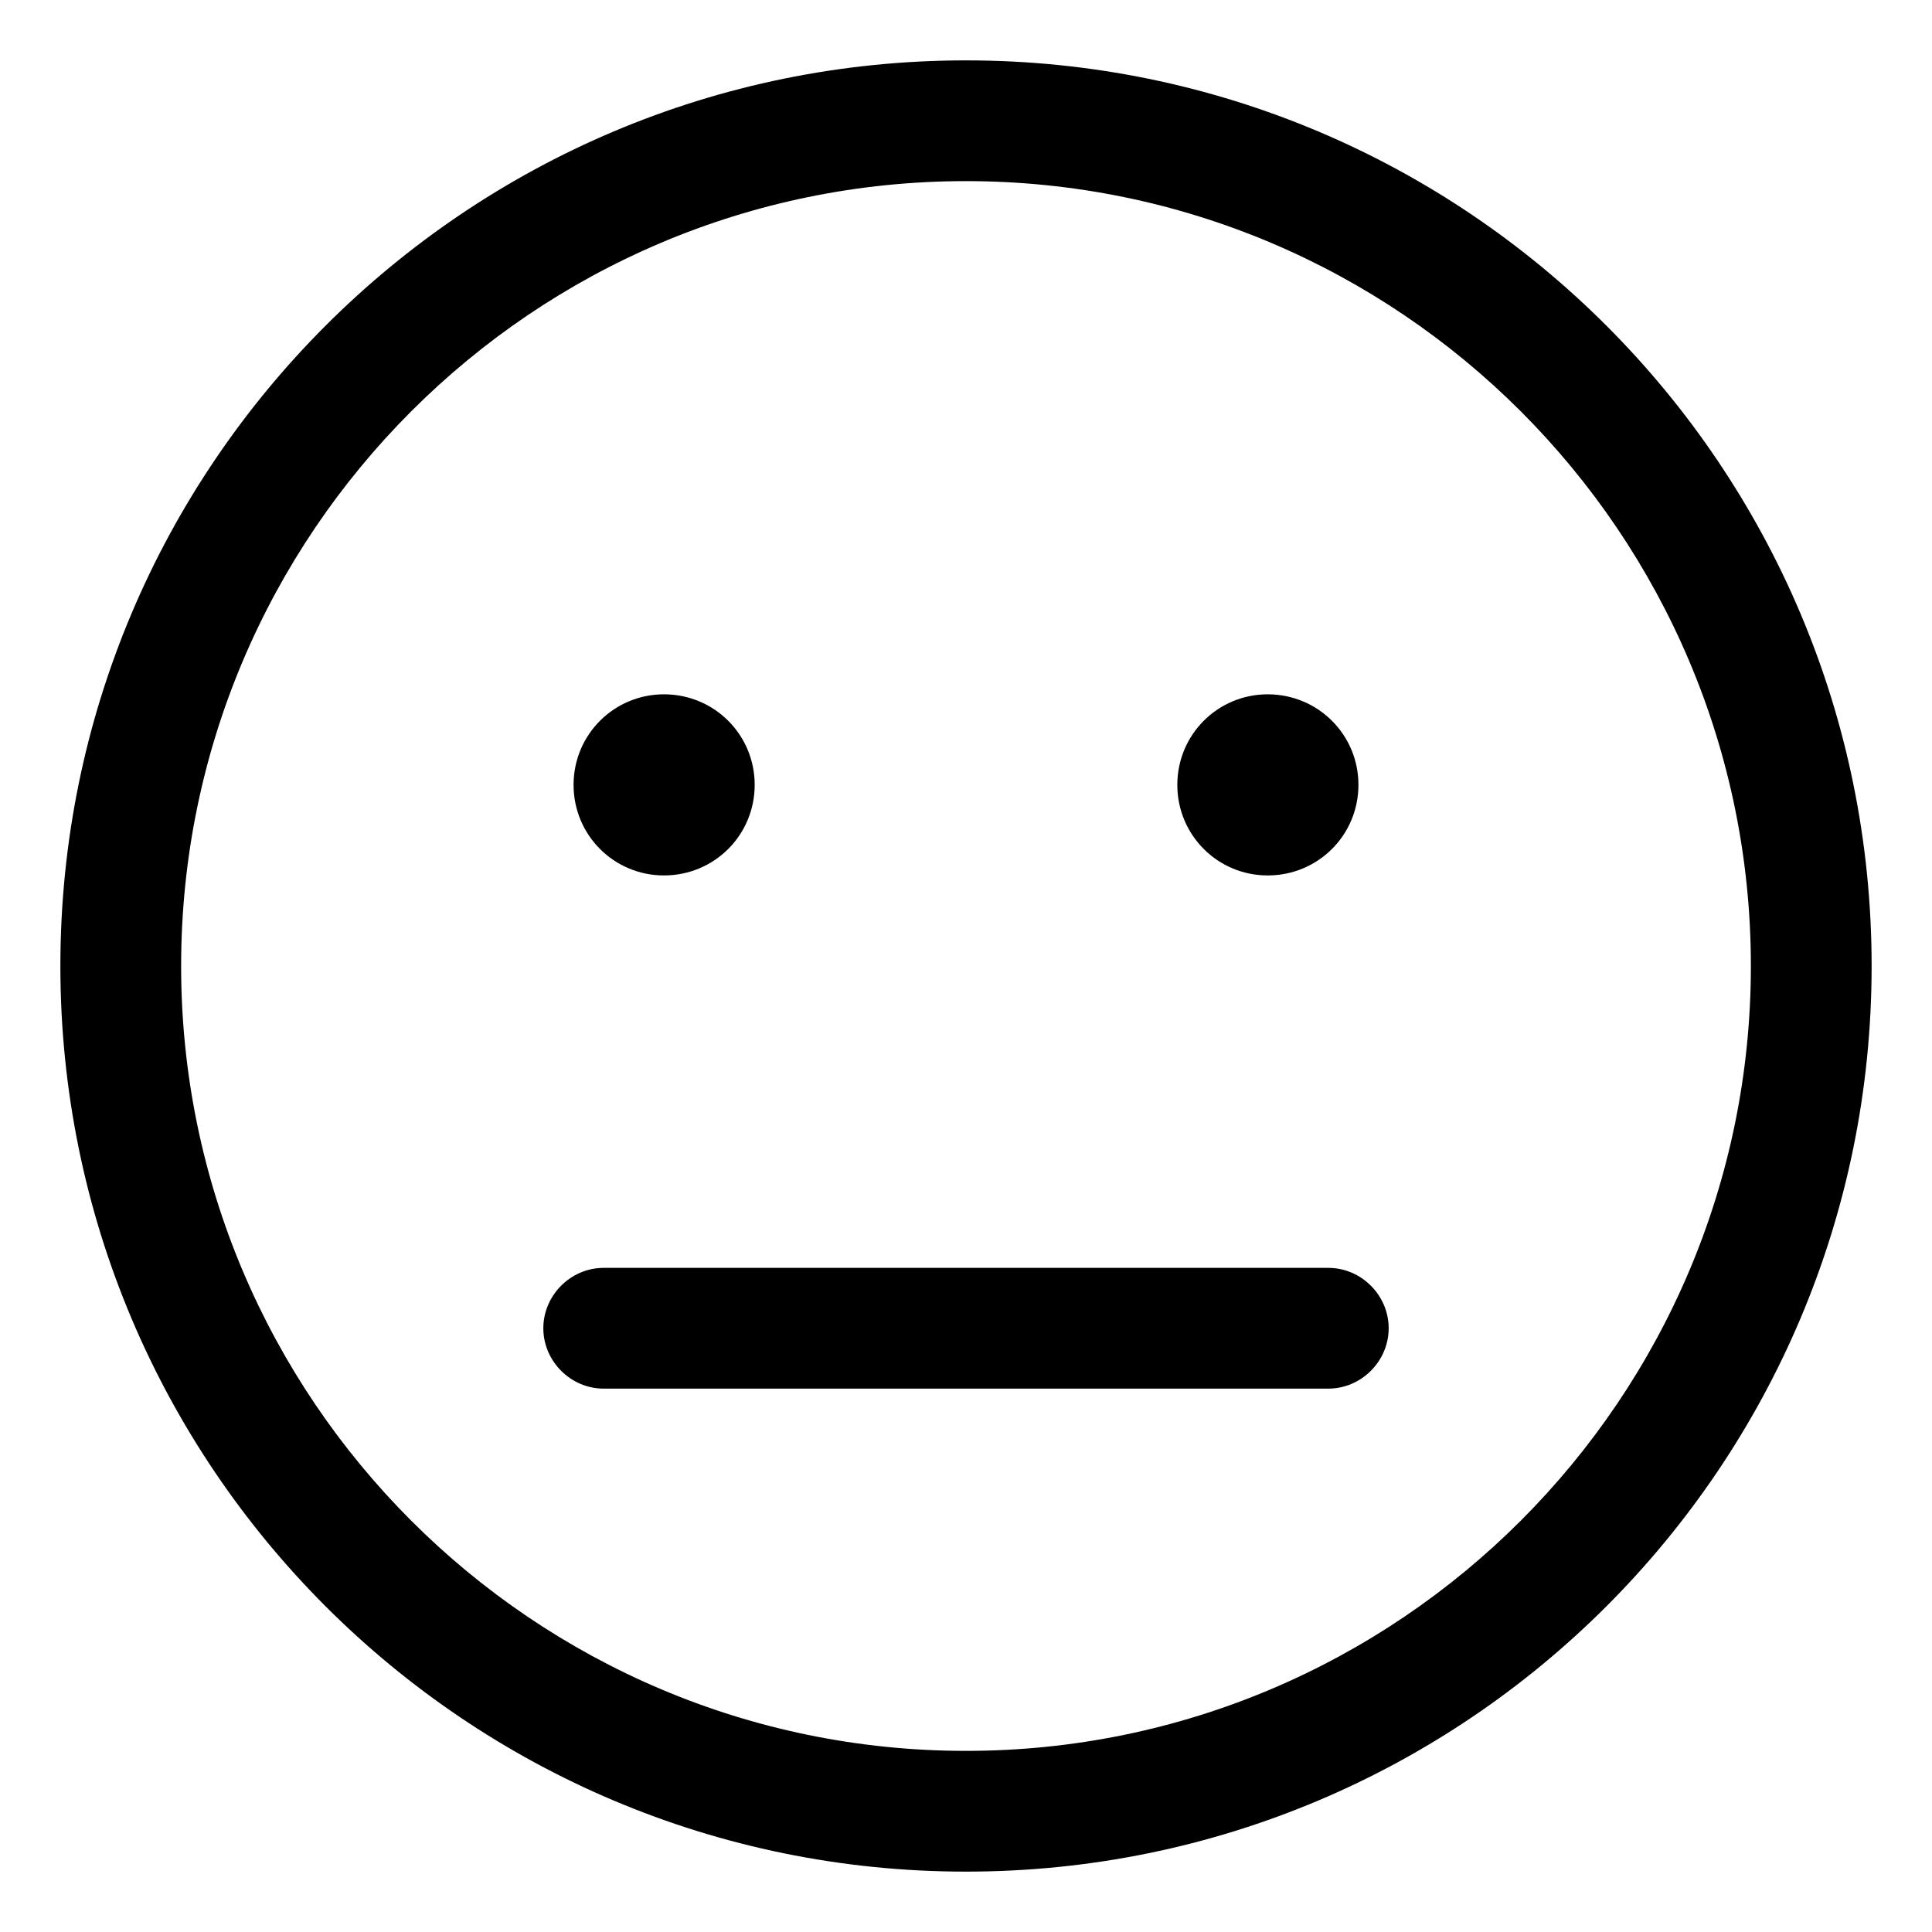 <svg xmlns="http://www.w3.org/2000/svg" viewBox="0 0 512 512"><path fill="#000000" d="M352.027 336H159.973C151.254 336 143.988 343.25 143.988 352S151.254 368 159.973 368H352.027C360.746 368 368.012 360.75 368.012 352S360.746 336 352.027 336ZM175.955 232C189.293 232 200 221.312 200 208S189.293 184 175.955 184C162.707 184 152 194.688 152 208S162.707 232 175.955 232ZM335.955 232C349.293 232 360 221.312 360 208S349.293 184 335.955 184C322.707 184 312 194.688 312 208S322.707 232 335.955 232ZM256 16C123.451 16 16 123.451 16 256S123.451 496 256 496S496 388.549 496 256S388.549 16 256 16ZM256 464C141.309 464 48 370.691 48 256S141.309 48 256 48S464 141.309 464 256S370.691 464 256 464Z"/></svg>